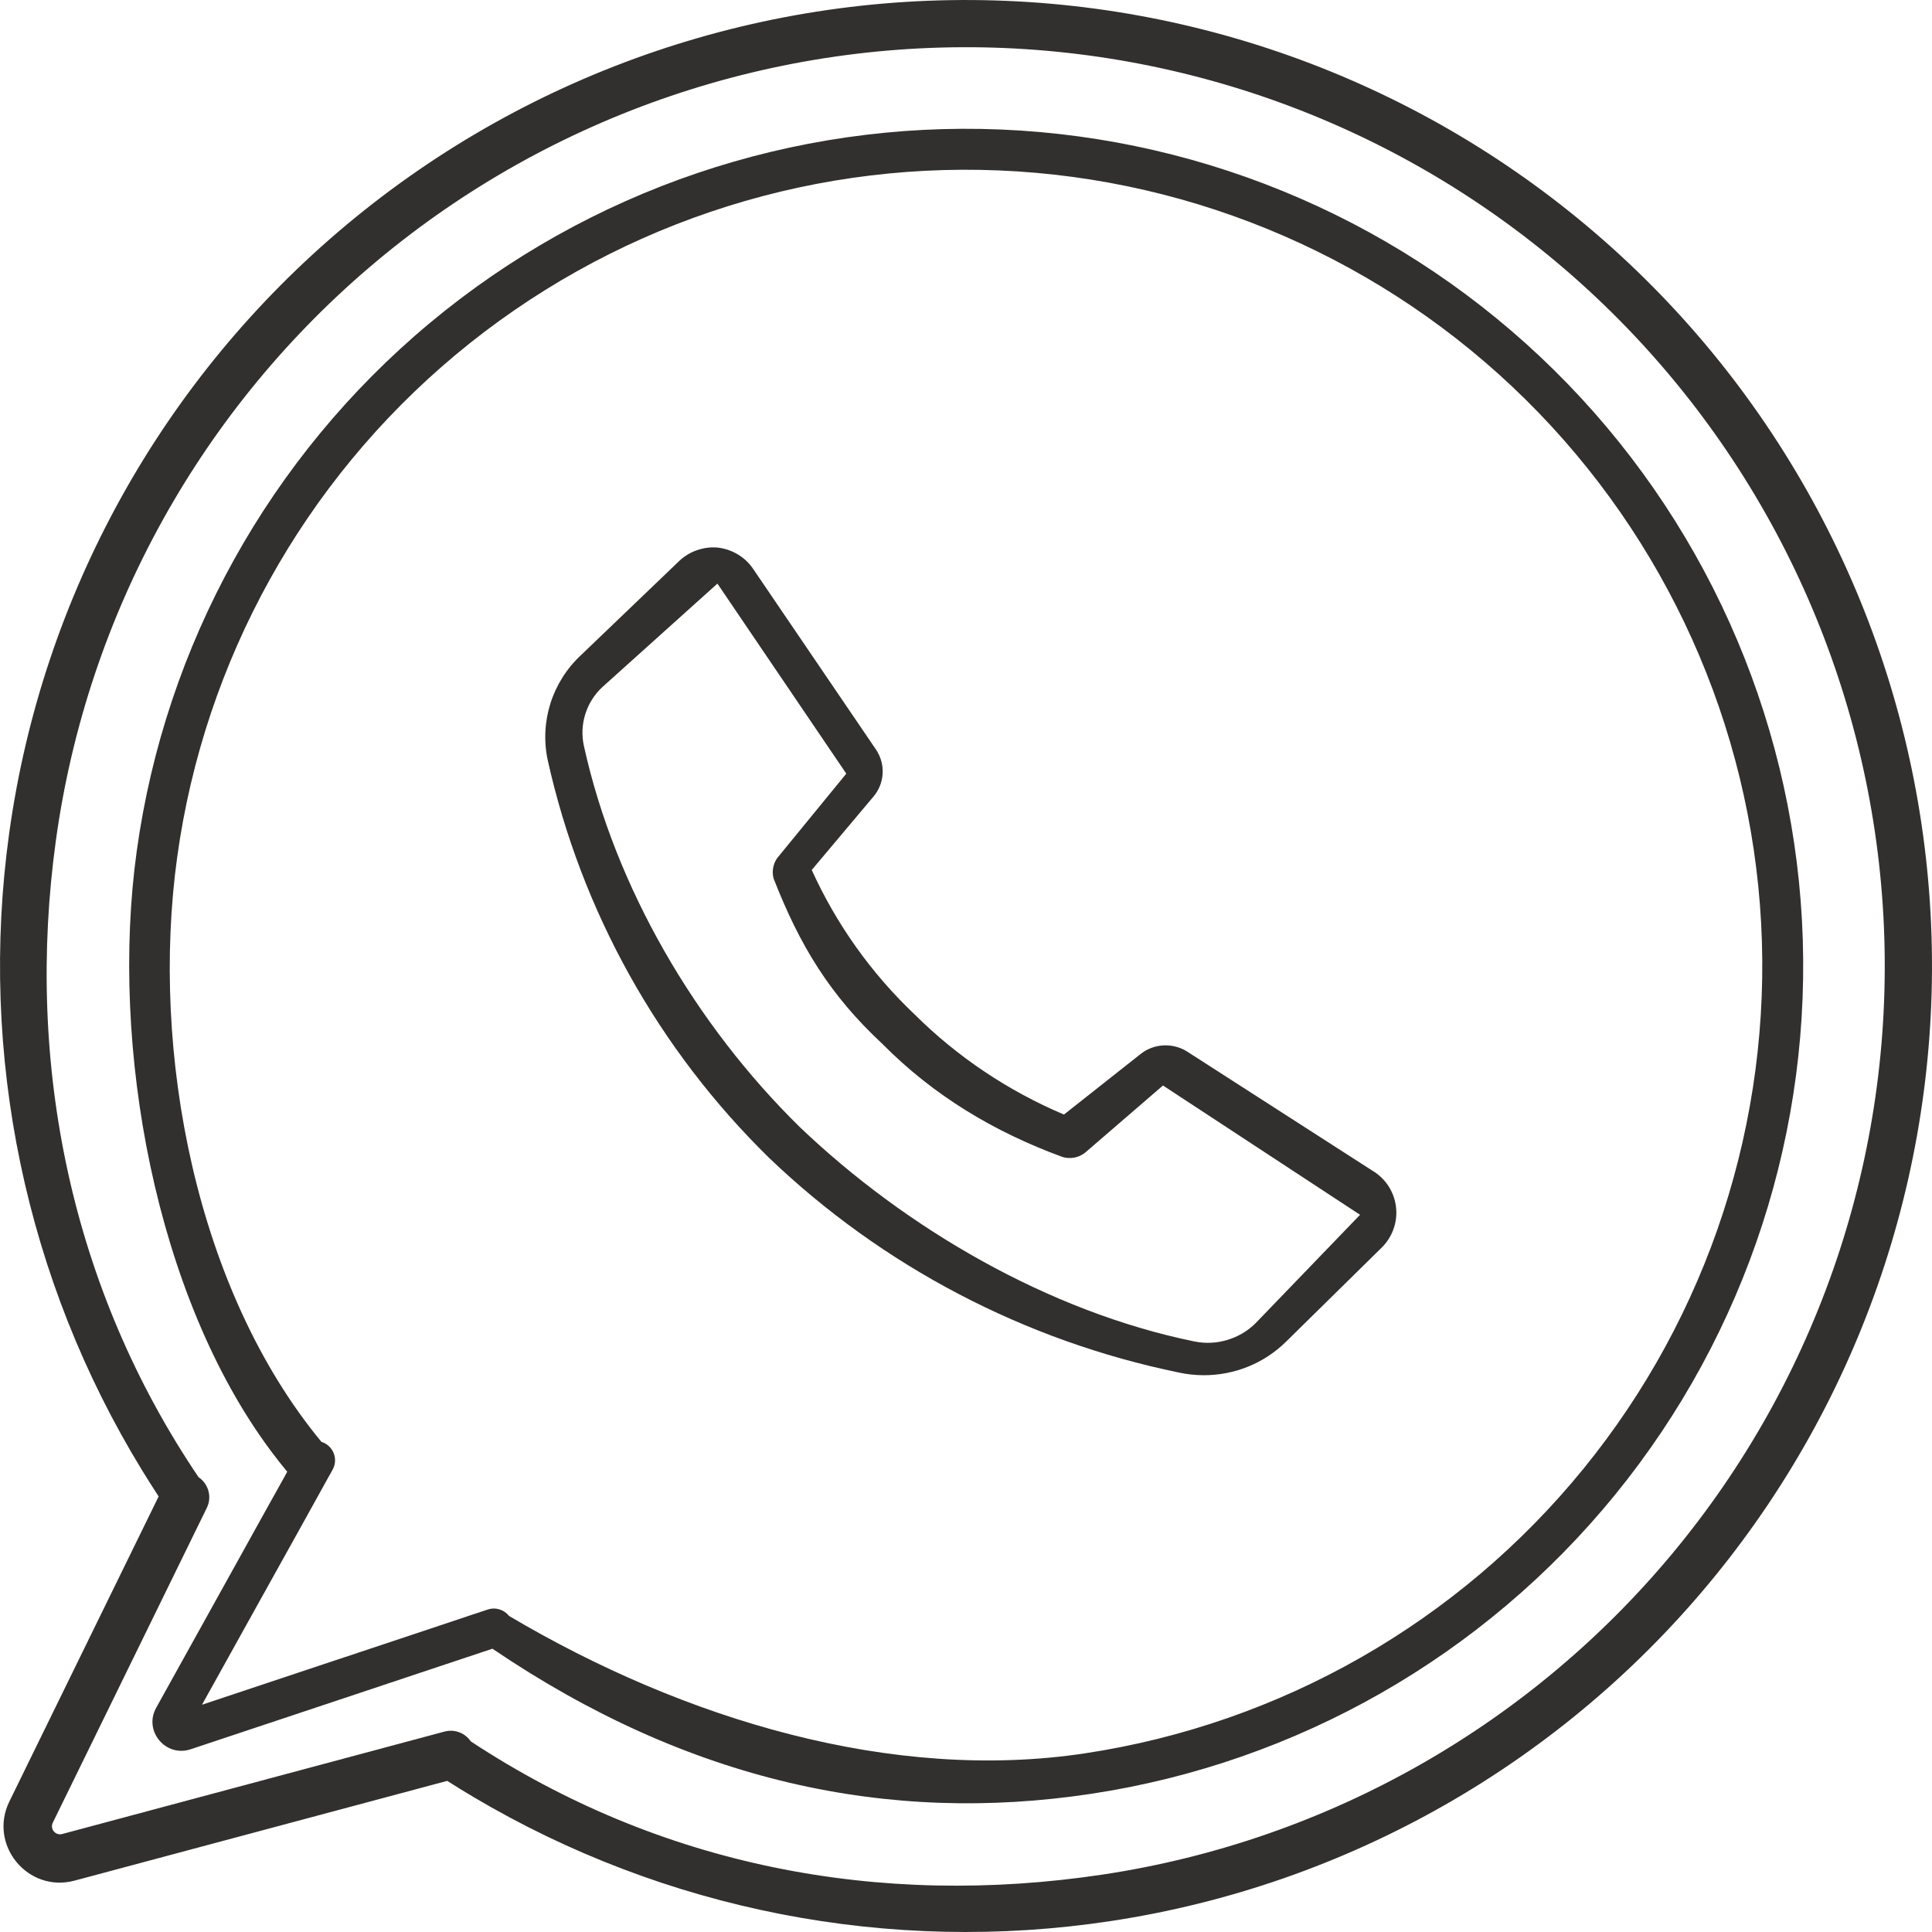 <svg width="27" height="27" viewBox="0 0 27 27" fill="none" xmlns="http://www.w3.org/2000/svg">
<path d="M16.817 19.219C16.701 19.218 16.586 19.206 16.473 19.181C14.32 18.738 12.337 17.7 10.752 16.185C9.2 14.667 8.124 12.735 7.654 10.621C7.598 10.358 7.612 10.084 7.693 9.828C7.775 9.571 7.921 9.34 8.119 9.156L9.495 7.837C9.566 7.771 9.649 7.72 9.741 7.689C9.832 7.657 9.929 7.644 10.026 7.652C10.126 7.663 10.222 7.695 10.308 7.746C10.395 7.798 10.469 7.867 10.525 7.95L12.246 10.481C12.31 10.579 12.342 10.695 12.335 10.812C12.328 10.929 12.284 11.041 12.208 11.131L11.344 12.158C11.688 12.916 12.175 13.601 12.78 14.175C13.38 14.771 14.089 15.246 14.869 15.576L15.94 14.73C16.029 14.659 16.139 14.617 16.253 14.61C16.368 14.603 16.482 14.63 16.58 14.689L19.179 16.36C19.268 16.413 19.344 16.485 19.401 16.571C19.458 16.658 19.495 16.756 19.508 16.858C19.522 16.961 19.512 17.065 19.479 17.163C19.447 17.261 19.392 17.35 19.32 17.425L17.977 18.746C17.825 18.897 17.644 19.017 17.445 19.098C17.246 19.179 17.032 19.22 16.817 19.219ZM10.026 8.156L8.418 9.602C8.307 9.705 8.225 9.835 8.18 9.979C8.134 10.123 8.128 10.277 8.16 10.424C8.597 12.407 9.722 14.321 11.174 15.748C12.666 17.173 14.66 18.33 16.686 18.746C16.839 18.778 16.998 18.772 17.148 18.727C17.298 18.683 17.435 18.603 17.546 18.493L19.007 16.977L16.253 15.17L15.163 16.11C15.119 16.144 15.067 16.168 15.012 16.178C14.957 16.188 14.9 16.185 14.846 16.168C13.892 15.818 13.048 15.312 12.334 14.591C11.596 13.905 11.177 13.214 10.811 12.277C10.796 12.221 10.795 12.161 10.81 12.104C10.824 12.047 10.853 11.995 10.894 11.952L11.827 10.812L10.026 8.156Z" fill="#31302E"/>
<path fill-rule="evenodd" clip-rule="evenodd" d="M7.114 22.583C7.045 22.496 6.927 22.456 6.816 22.494L6.742 22.518L6.594 22.567L6.299 22.666L5.708 22.863L4.527 23.256L2.823 23.824L3.611 22.406L4.174 21.394L4.455 20.887L4.595 20.634L4.595 20.634L4.631 20.571L4.648 20.539C4.721 20.409 4.674 20.245 4.543 20.172C4.527 20.163 4.509 20.156 4.492 20.15C2.743 18.035 2.098 14.709 2.477 11.973C2.857 9.232 4.244 6.731 6.368 4.958C8.492 3.185 11.2 2.266 13.965 2.382C16.729 2.497 19.352 3.639 21.32 5.583C23.288 7.527 24.462 10.135 24.612 12.898C24.761 15.661 23.876 18.381 22.129 20.526C20.382 22.672 17.898 24.09 15.163 24.503C12.478 24.909 9.57 24.037 7.114 22.583ZM6.882 23.041C9.629 24.904 12.417 25.497 15.248 25.069C18.125 24.634 20.736 23.143 22.573 20.887C24.41 18.631 25.34 15.772 25.183 12.867C25.026 9.962 23.792 7.22 21.722 5.176C19.652 3.132 16.895 1.932 13.989 1.81C11.082 1.689 8.235 2.654 6.001 4.519C3.768 6.383 2.31 9.013 1.911 11.894C1.532 14.627 2.176 18.112 3.779 20.268C3.855 20.371 3.934 20.471 4.014 20.568L3.983 20.625L3.701 21.131L3.139 22.144L2.183 23.866C2.003 24.188 2.314 24.563 2.665 24.446L4.698 23.769L5.879 23.375L6.47 23.178L6.765 23.08L6.882 23.041Z" fill="#31302E"/>
<path fill-rule="evenodd" clip-rule="evenodd" d="M2.775 20.644C1.001 18.02 0.347 14.878 0.782 11.738C1.22 8.576 2.82 5.69 5.271 3.644C7.722 1.598 10.847 0.538 14.036 0.671C17.226 0.805 20.252 2.122 22.523 4.365C24.794 6.609 26.148 9.618 26.321 12.806C26.494 15.994 25.473 19.131 23.457 21.607C21.441 24.083 18.575 25.719 15.419 26.196C12.283 26.669 9.224 26.078 6.579 24.336C6.501 24.22 6.355 24.161 6.212 24.199L0.868 25.631C0.774 25.655 0.695 25.559 0.738 25.472L2.89 21.073C2.966 20.92 2.913 20.737 2.775 20.644ZM6.25 24.888C6.371 24.965 6.493 25.04 6.616 25.113C9.287 26.697 12.432 27.315 15.517 26.848C18.836 26.347 21.849 24.627 23.969 22.024C26.088 19.421 27.162 16.122 26.98 12.77C26.799 9.418 25.375 6.254 22.987 3.895C20.599 1.537 17.418 0.152 14.064 0.012C10.71 -0.128 7.425 0.986 4.848 3.137C2.271 5.288 0.588 8.322 0.128 11.647C-0.301 14.745 0.359 17.889 1.984 20.545C2.06 20.669 2.138 20.791 2.217 20.913L0.131 25.176C-0.166 25.783 0.39 26.457 1.042 26.282L6.25 24.888Z" fill="#31302E"/>
</svg>
